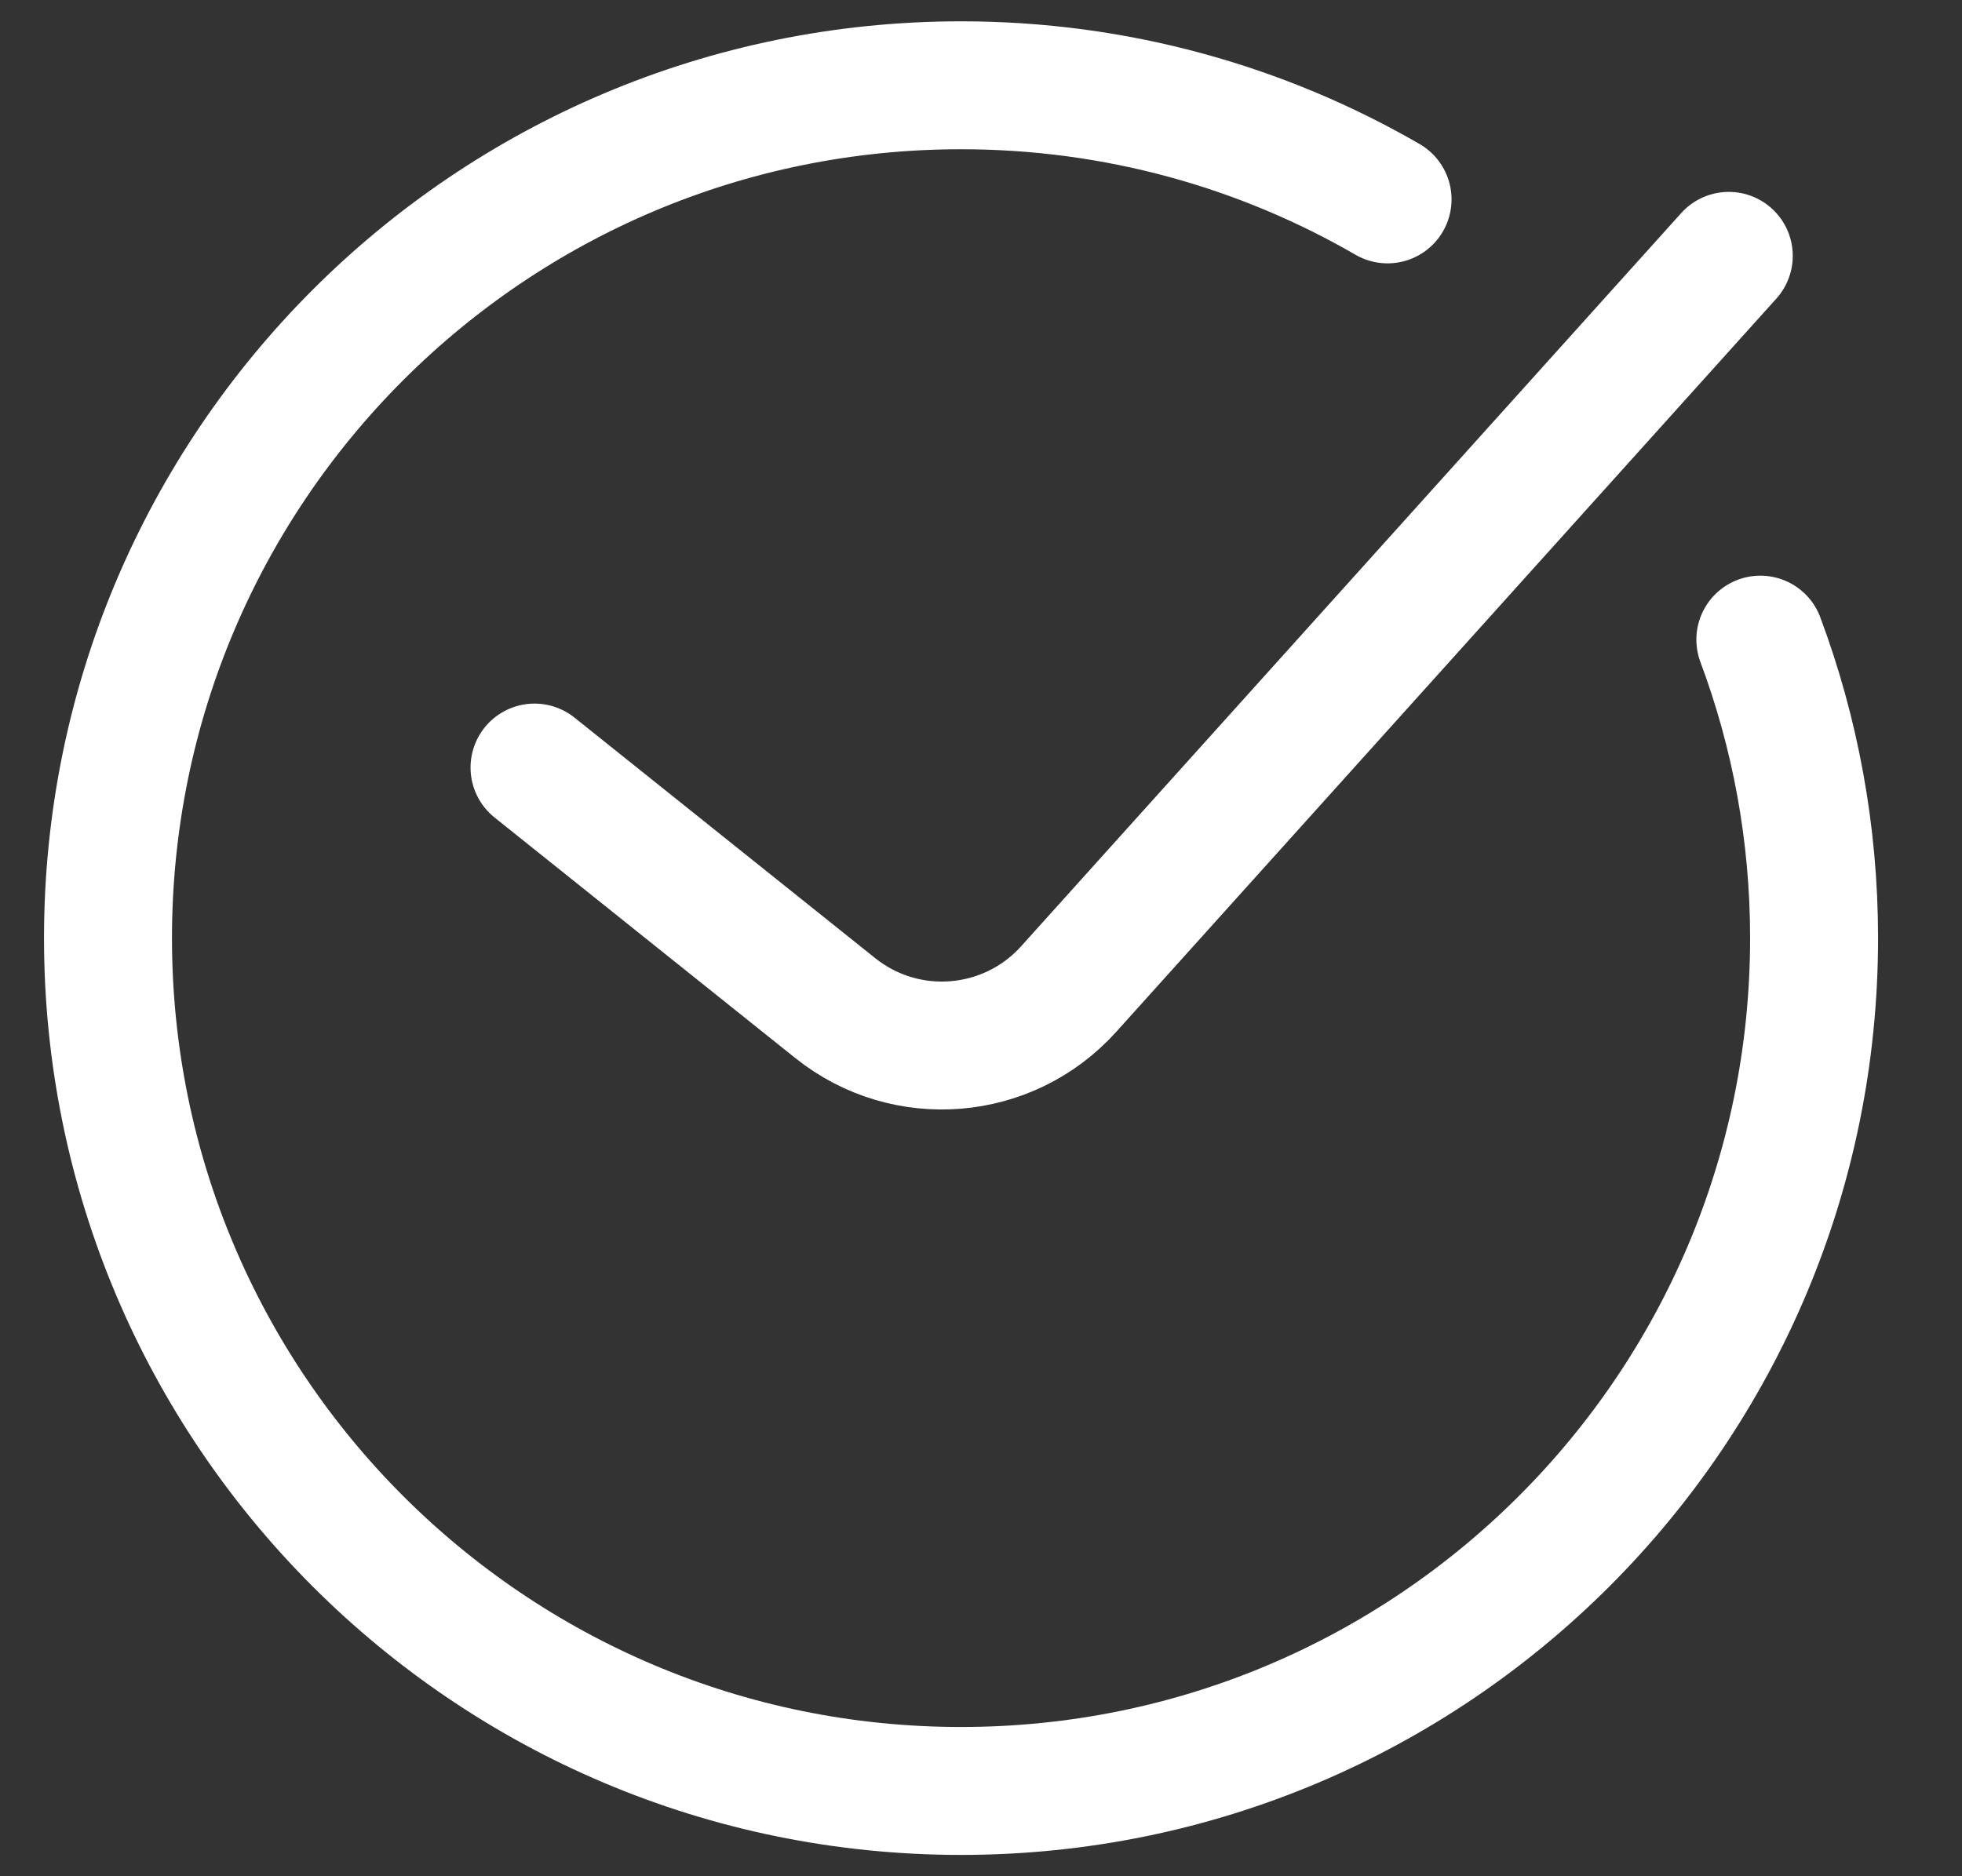 <svg width="23" height="22" viewBox="0 0 23 22" fill="none" xmlns="http://www.w3.org/2000/svg">
<rect x="0" y="0" width="23" height="22" fill="#333333" stroke="none"/>
<path d="M16.266 2.338C14.795 1.487 13.087 1 11.266 1C5.743 1 1.266 5.477 1.266 11C1.266 16.523 5.743 21 11.266 21C16.788 21 21.266 16.523 21.266 11C21.266 9.769 21.043 8.589 20.636 7.5M6.266 9L9.792 11.821C10.619 12.483 11.819 12.385 12.528 11.597L20.266 3" stroke="white" stroke-width="1.5" stroke-linecap="round"/>
</svg>
